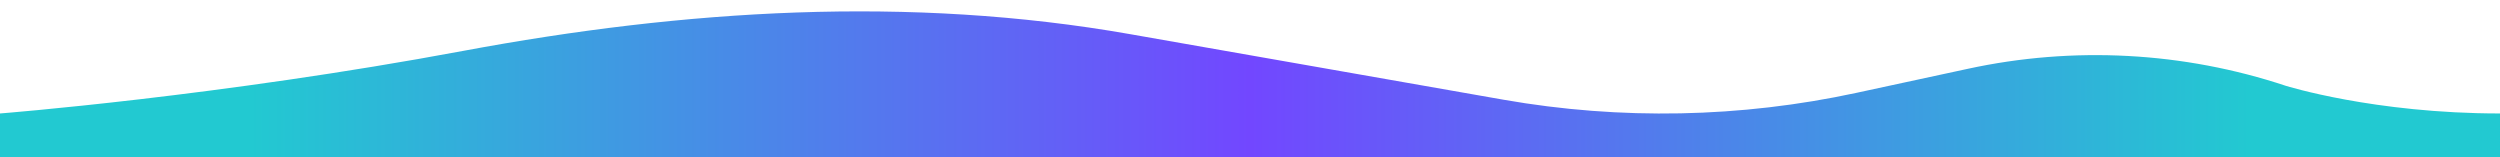 <?xml version="1.0" encoding="utf-8"?>
<!-- Generator: Adobe Illustrator 24.1.1, SVG Export Plug-In . SVG Version: 6.00 Build 0)  -->
<svg version="1.1" id="Capa_1" xmlns="http://www.w3.org/2000/svg" xmlns:xlink="http://www.w3.org/1999/xlink" x="0px" y="0px"
	 viewBox="0 0 1366 86" style="enable-background:new 0 0 1366 86;" xml:space="preserve">
<style type="text/css">
	.st0{fill:url(#SVGID_1_);}
</style>
<linearGradient id="SVGID_1_" gradientUnits="userSpaceOnUse" x1="0" y1="46.112" x2="1366" y2="46.112">
	<stop  offset="0.1" style="stop-color:#22C9D1"/>
	<stop  offset="0.5" style="stop-color:#7247FF"/>
	<stop  offset="0.9" style="stop-color:#22C9D1"/>
</linearGradient>
<path class="st0" d="M1366,62v24H0V62c0,0,120.2-9.4,253.1-34.2C373.8,5.3,496.8-2.6,617.7,18.7l203.9,35.8
	c63.9,11.2,129.5,9.9,192.9-3.8l60.7-13.1c57.7-12.5,117.8-9.3,173.8,9.3C1249.1,46.9,1297,62,1366,62"/>
</svg>
